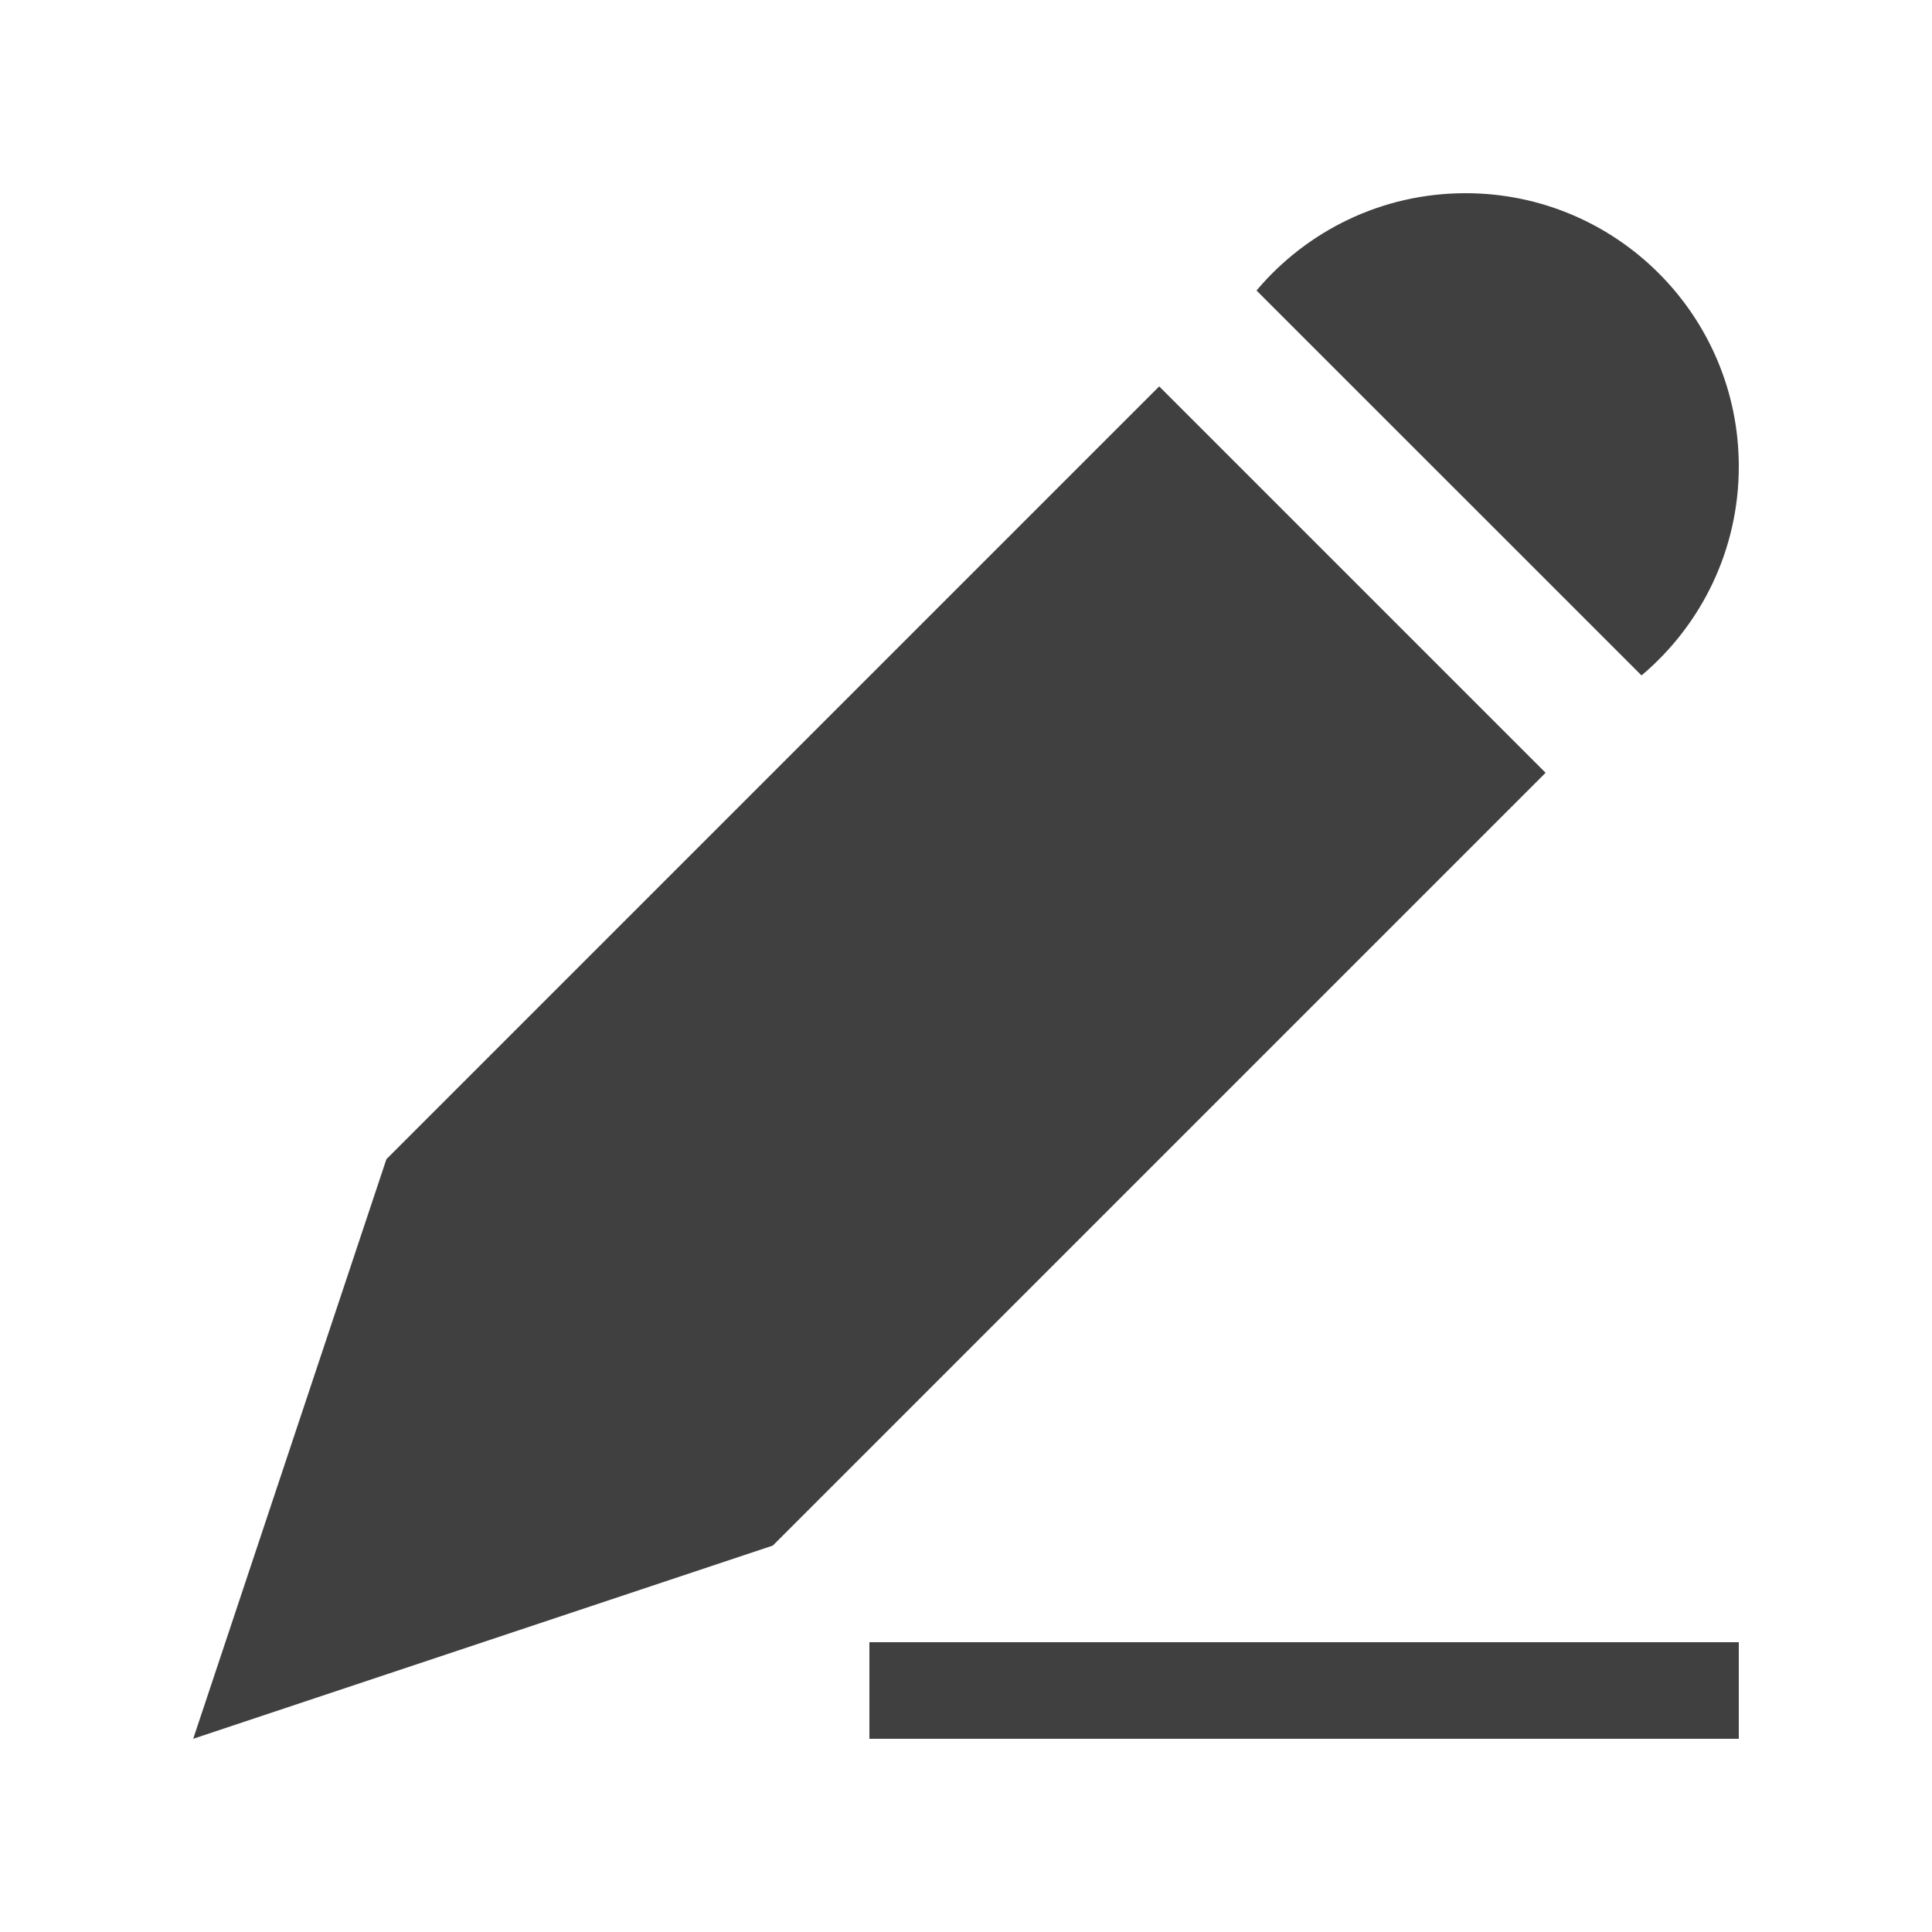 <?xml version="1.0" encoding="iso-8859-1"?>
<!-- Generator: Adobe Illustrator 17.0.0, SVG Export Plug-In . SVG Version: 6.00 Build 0)  -->
<!DOCTYPE svg PUBLIC "-//W3C//DTD SVG 1.1//EN" "http://www.w3.org/Graphics/SVG/1.1/DTD/svg11.dtd">
<svg version="1.1" id="Layer_1" xmlns="http://www.w3.org/2000/svg" xmlns:xlink="http://www.w3.org/1999/xlink" x="0px" y="0px"
	 width="20px" height="20px" viewBox="0 0 20 20" style="enable-background:new 0 0 20 20;" xml:space="preserve">
<path style="fill:#404040;" d="M12,4l-8,8l-2,6l6-2l8-8L12,4z M18,4.829C18,3.267,16.733,2,15.171,2
	c-0.868,0-1.646,0.392-2.164,1.008L13,3l3.993,3.992C17.608,6.474,18,5.697,18,4.829z M9,17h9v1H9V17z"/>
</svg>
